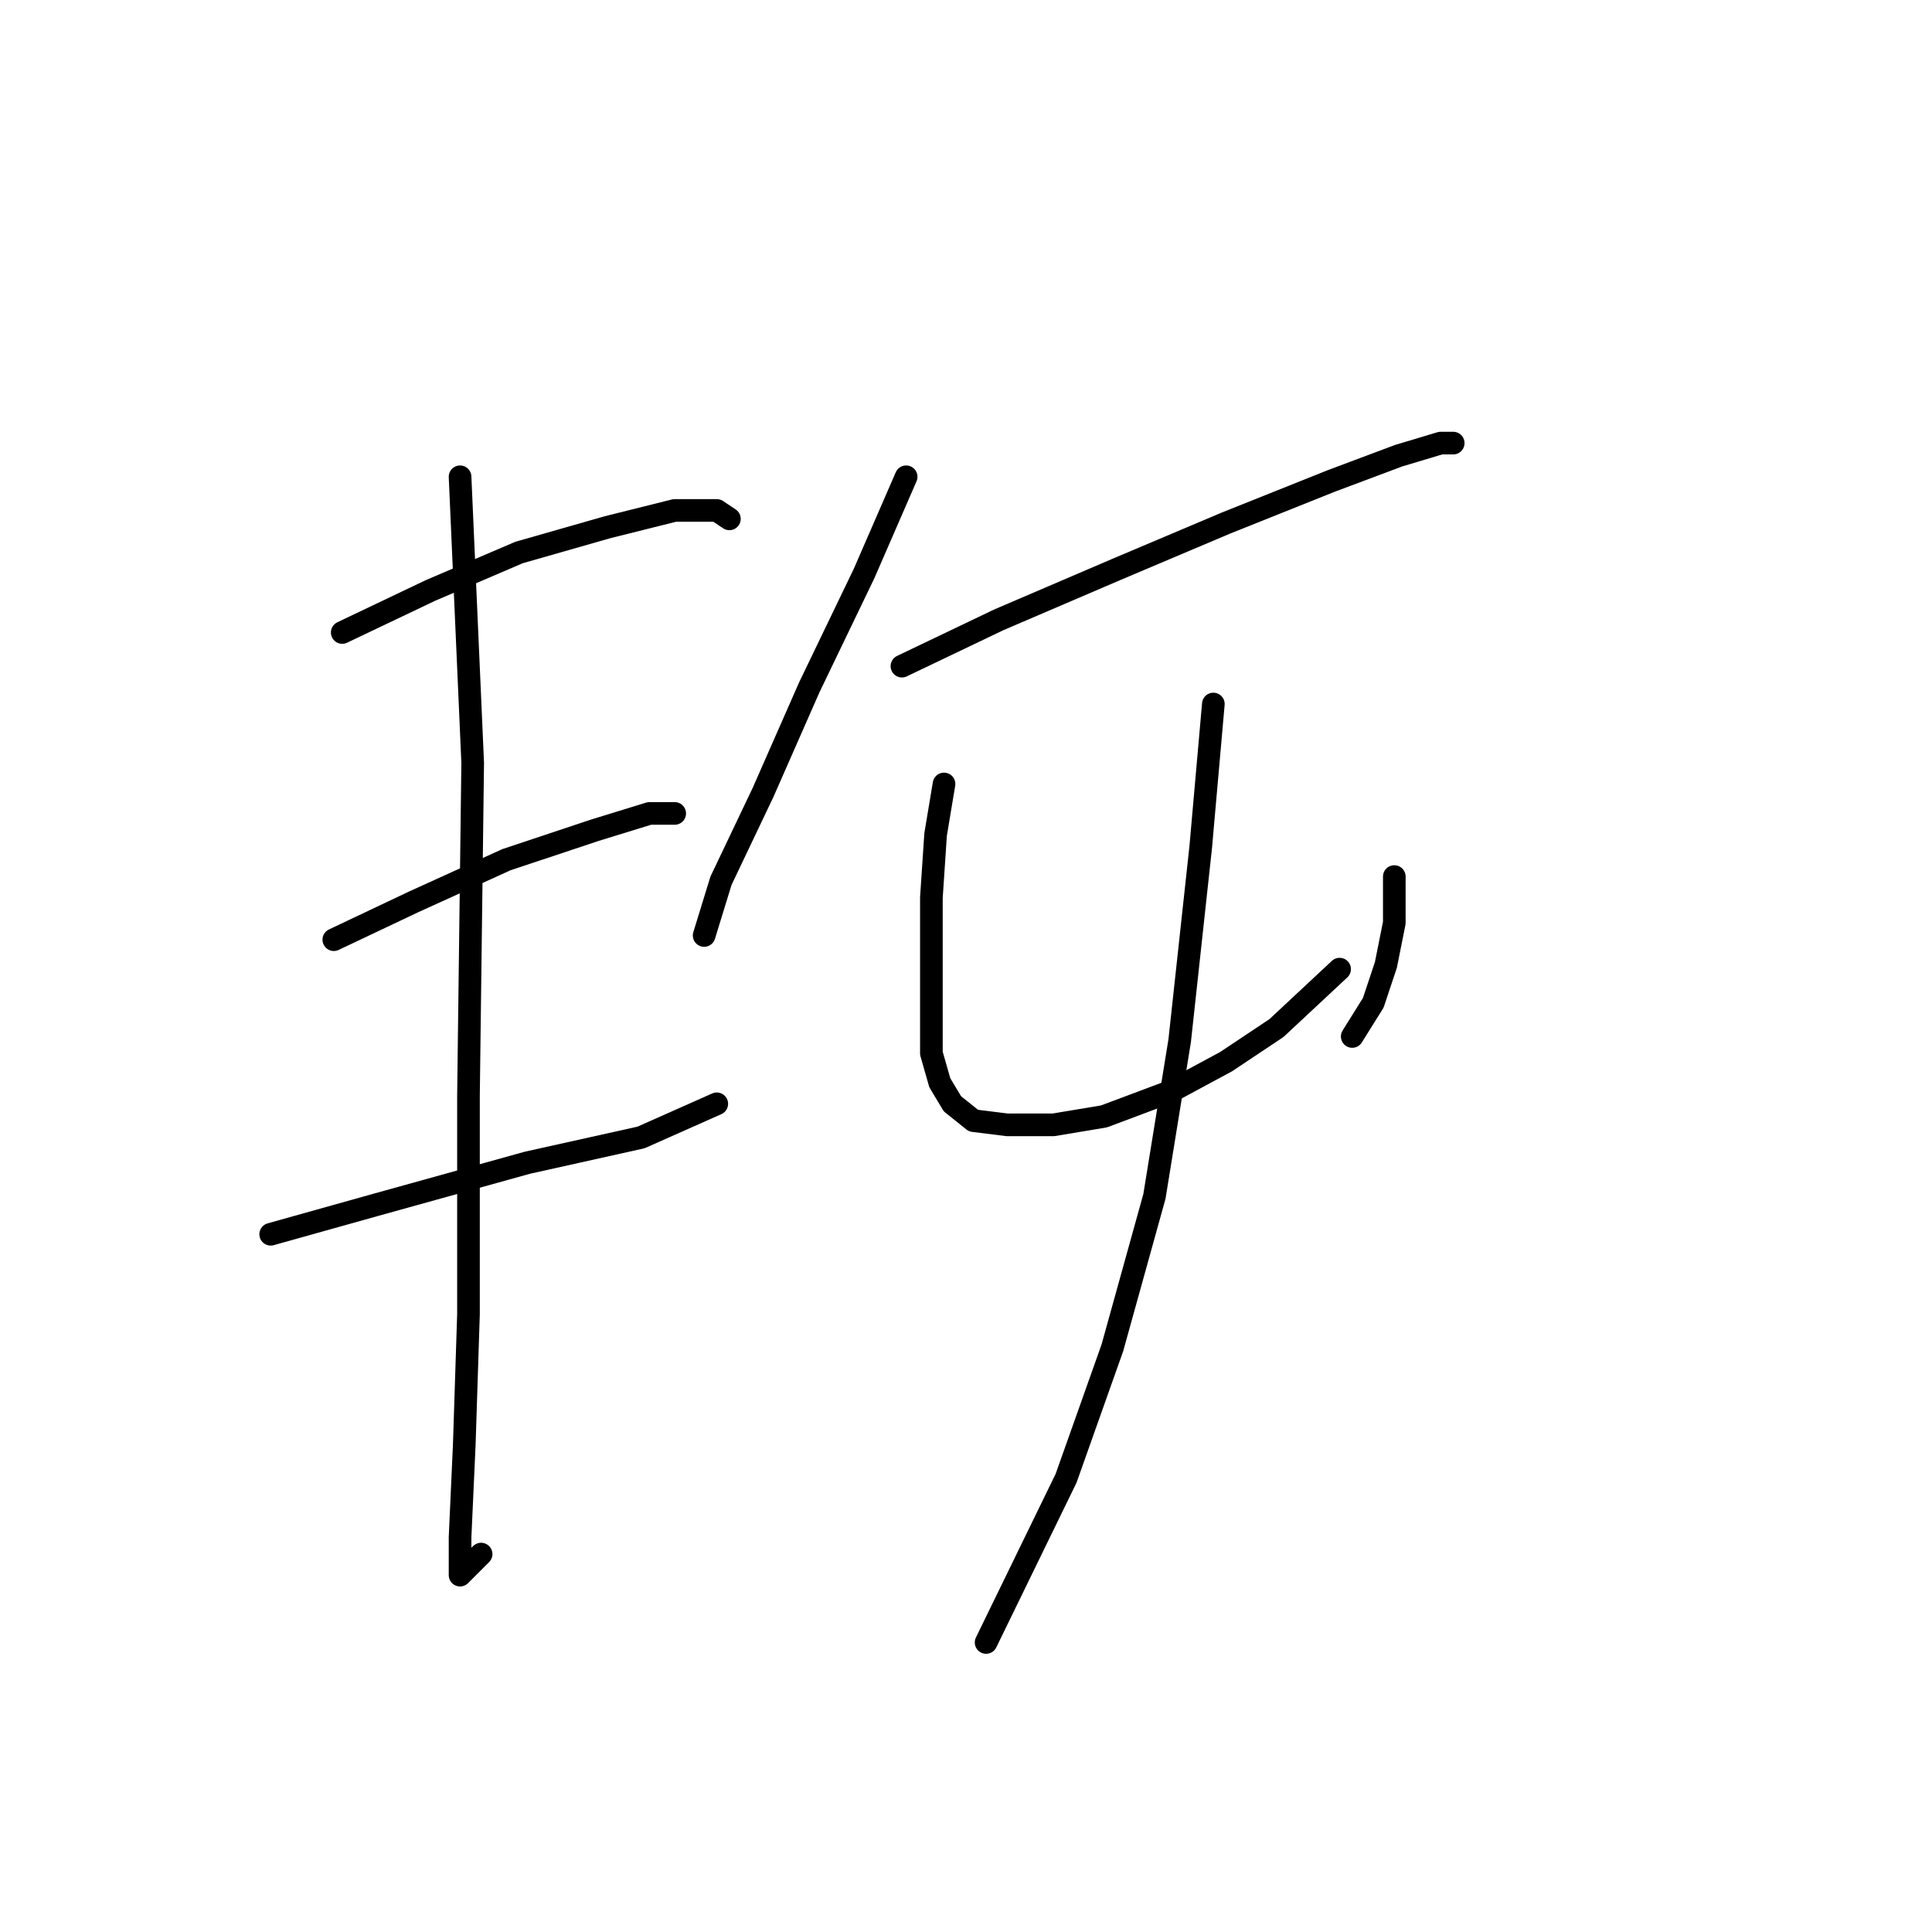 <?xml version="1.0" standalone="no"?>
    <svg width="256" height="256" xmlns="http://www.w3.org/2000/svg" version="1.1">
    <polyline stroke="black" stroke-width="3" stroke-linecap="round" fill="transparent" stroke-linejoin="round" points="45.347 83.807 57.058 78.23 68.768 73.212 80.478 69.866 89.4 67.636 94.976 67.636 96.649 68.751 96.649 68.751 " />
        <polyline stroke="black" stroke-width="3" stroke-linecap="round" fill="transparent" stroke-linejoin="round" points="44.232 124.513 54.827 119.494 67.095 113.918 78.805 110.015 86.054 107.784 89.4 107.784 89.4 107.784 " />
        <polyline stroke="black" stroke-width="3" stroke-linecap="round" fill="transparent" stroke-linejoin="round" points="35.868 163.546 49.808 159.643 69.883 154.067 84.939 150.721 94.976 146.26 94.976 146.26 " />
        <polyline stroke="black" stroke-width="3" stroke-linecap="round" fill="transparent" stroke-linejoin="round" points="60.961 63.175 62.634 101.093 62.076 145.145 62.076 174.141 61.518 191.427 60.961 203.695 60.961 208.714 63.749 205.925 63.749 205.925 " />
        <polyline stroke="black" stroke-width="3" stroke-linecap="round" fill="transparent" stroke-linejoin="round" points="120.069 63.175 114.492 76 107.243 91.056 101.11 104.996 95.533 116.706 93.303 123.955 93.303 123.955 " />
        <polyline stroke="black" stroke-width="3" stroke-linecap="round" fill="transparent" stroke-linejoin="round" points="119.511 88.268 132.336 82.134 147.95 75.442 162.448 69.308 176.388 63.732 185.31 60.387 190.886 58.714 192.559 58.714 192.559 58.714 " />
        <polyline stroke="black" stroke-width="3" stroke-linecap="round" fill="transparent" stroke-linejoin="round" points="125.087 103.881 123.972 110.572 123.414 118.937 123.414 126.743 123.414 133.992 123.414 139.569 124.53 143.472 126.202 146.26 128.991 148.491 133.452 149.048 139.585 149.048 146.277 147.933 155.199 144.587 162.448 140.684 169.139 136.223 177.504 128.416 177.504 128.416 " />
        <polyline stroke="black" stroke-width="3" stroke-linecap="round" fill="transparent" stroke-linejoin="round" points="184.753 116.149 184.753 122.282 183.637 127.859 181.964 132.877 179.176 137.338 179.176 137.338 " />
        <polyline stroke="black" stroke-width="3" stroke-linecap="round" fill="transparent" stroke-linejoin="round" points="160.775 93.286 159.102 112.245 156.314 137.896 152.968 158.528 147.392 178.602 141.258 195.888 130.663 217.635 130.663 217.635 " />
        </svg>